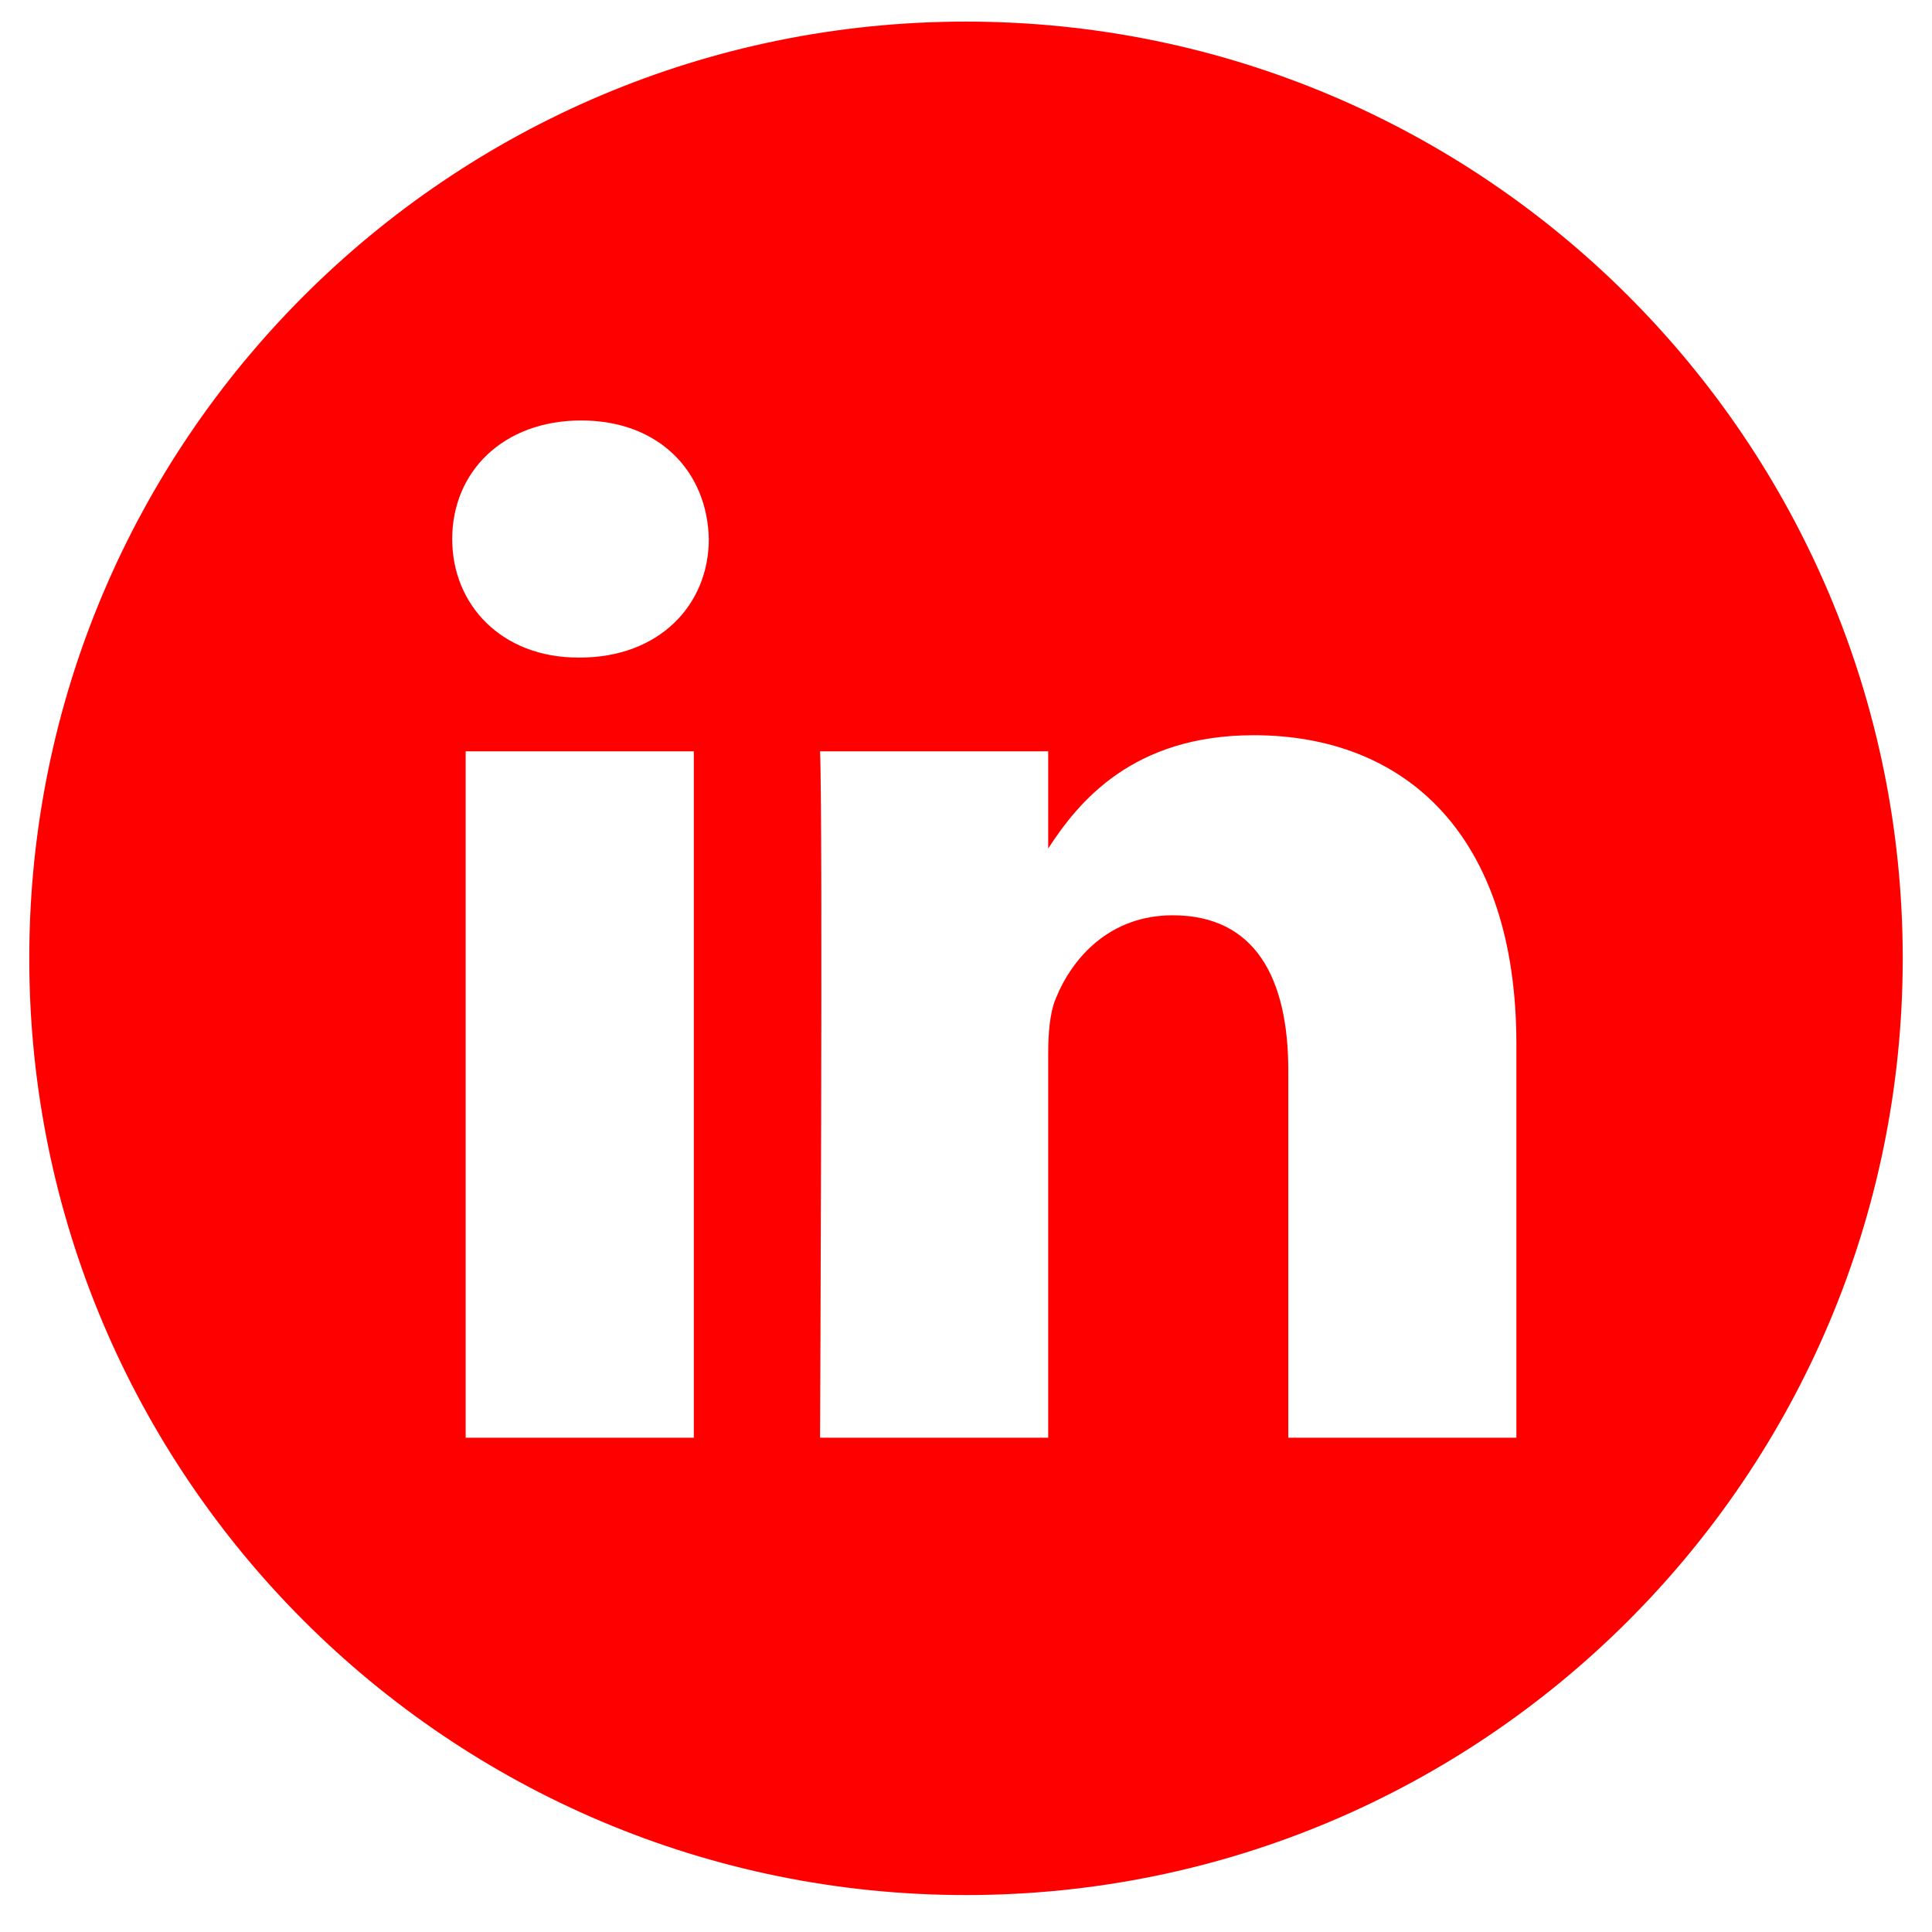 <svg width="33" height="33" viewBox="0 0 33 33" fill="none" xmlns="http://www.w3.org/2000/svg">
<g clip-path="url(#clip0_87690_1902)">
<path d="M16.5 0.369C7.665 0.369 0.5 7.534 0.5 16.369C0.5 25.204 7.665 32.369 16.5 32.369C25.335 32.369 32.5 25.204 32.5 16.369C32.5 7.534 25.335 0.369 16.5 0.369ZM11.851 24.557H7.954V12.833H11.851V24.557ZM9.902 11.232H9.877C8.569 11.232 7.724 10.332 7.724 9.207C7.724 8.057 8.595 7.182 9.928 7.182C11.261 7.182 12.082 8.057 12.107 9.207C12.107 10.332 11.261 11.232 9.902 11.232ZM25.901 24.557H22.005V18.285C22.005 16.709 21.441 15.634 20.031 15.634C18.955 15.634 18.314 16.359 18.032 17.059C17.929 17.309 17.904 17.659 17.904 18.01V24.557H14.007C14.007 24.557 14.058 13.933 14.007 12.833H17.904V14.493C18.421 13.694 19.348 12.558 21.415 12.558C23.979 12.558 25.901 14.234 25.901 17.834V24.557Z" fill="#FF0000"/>
</g>
<defs>
<clipPath id="clip0_87690_1902">
<rect width="32" height="32" fill="white" transform="translate(0.5 0.369)"/>
</clipPath>
</defs>
</svg>
